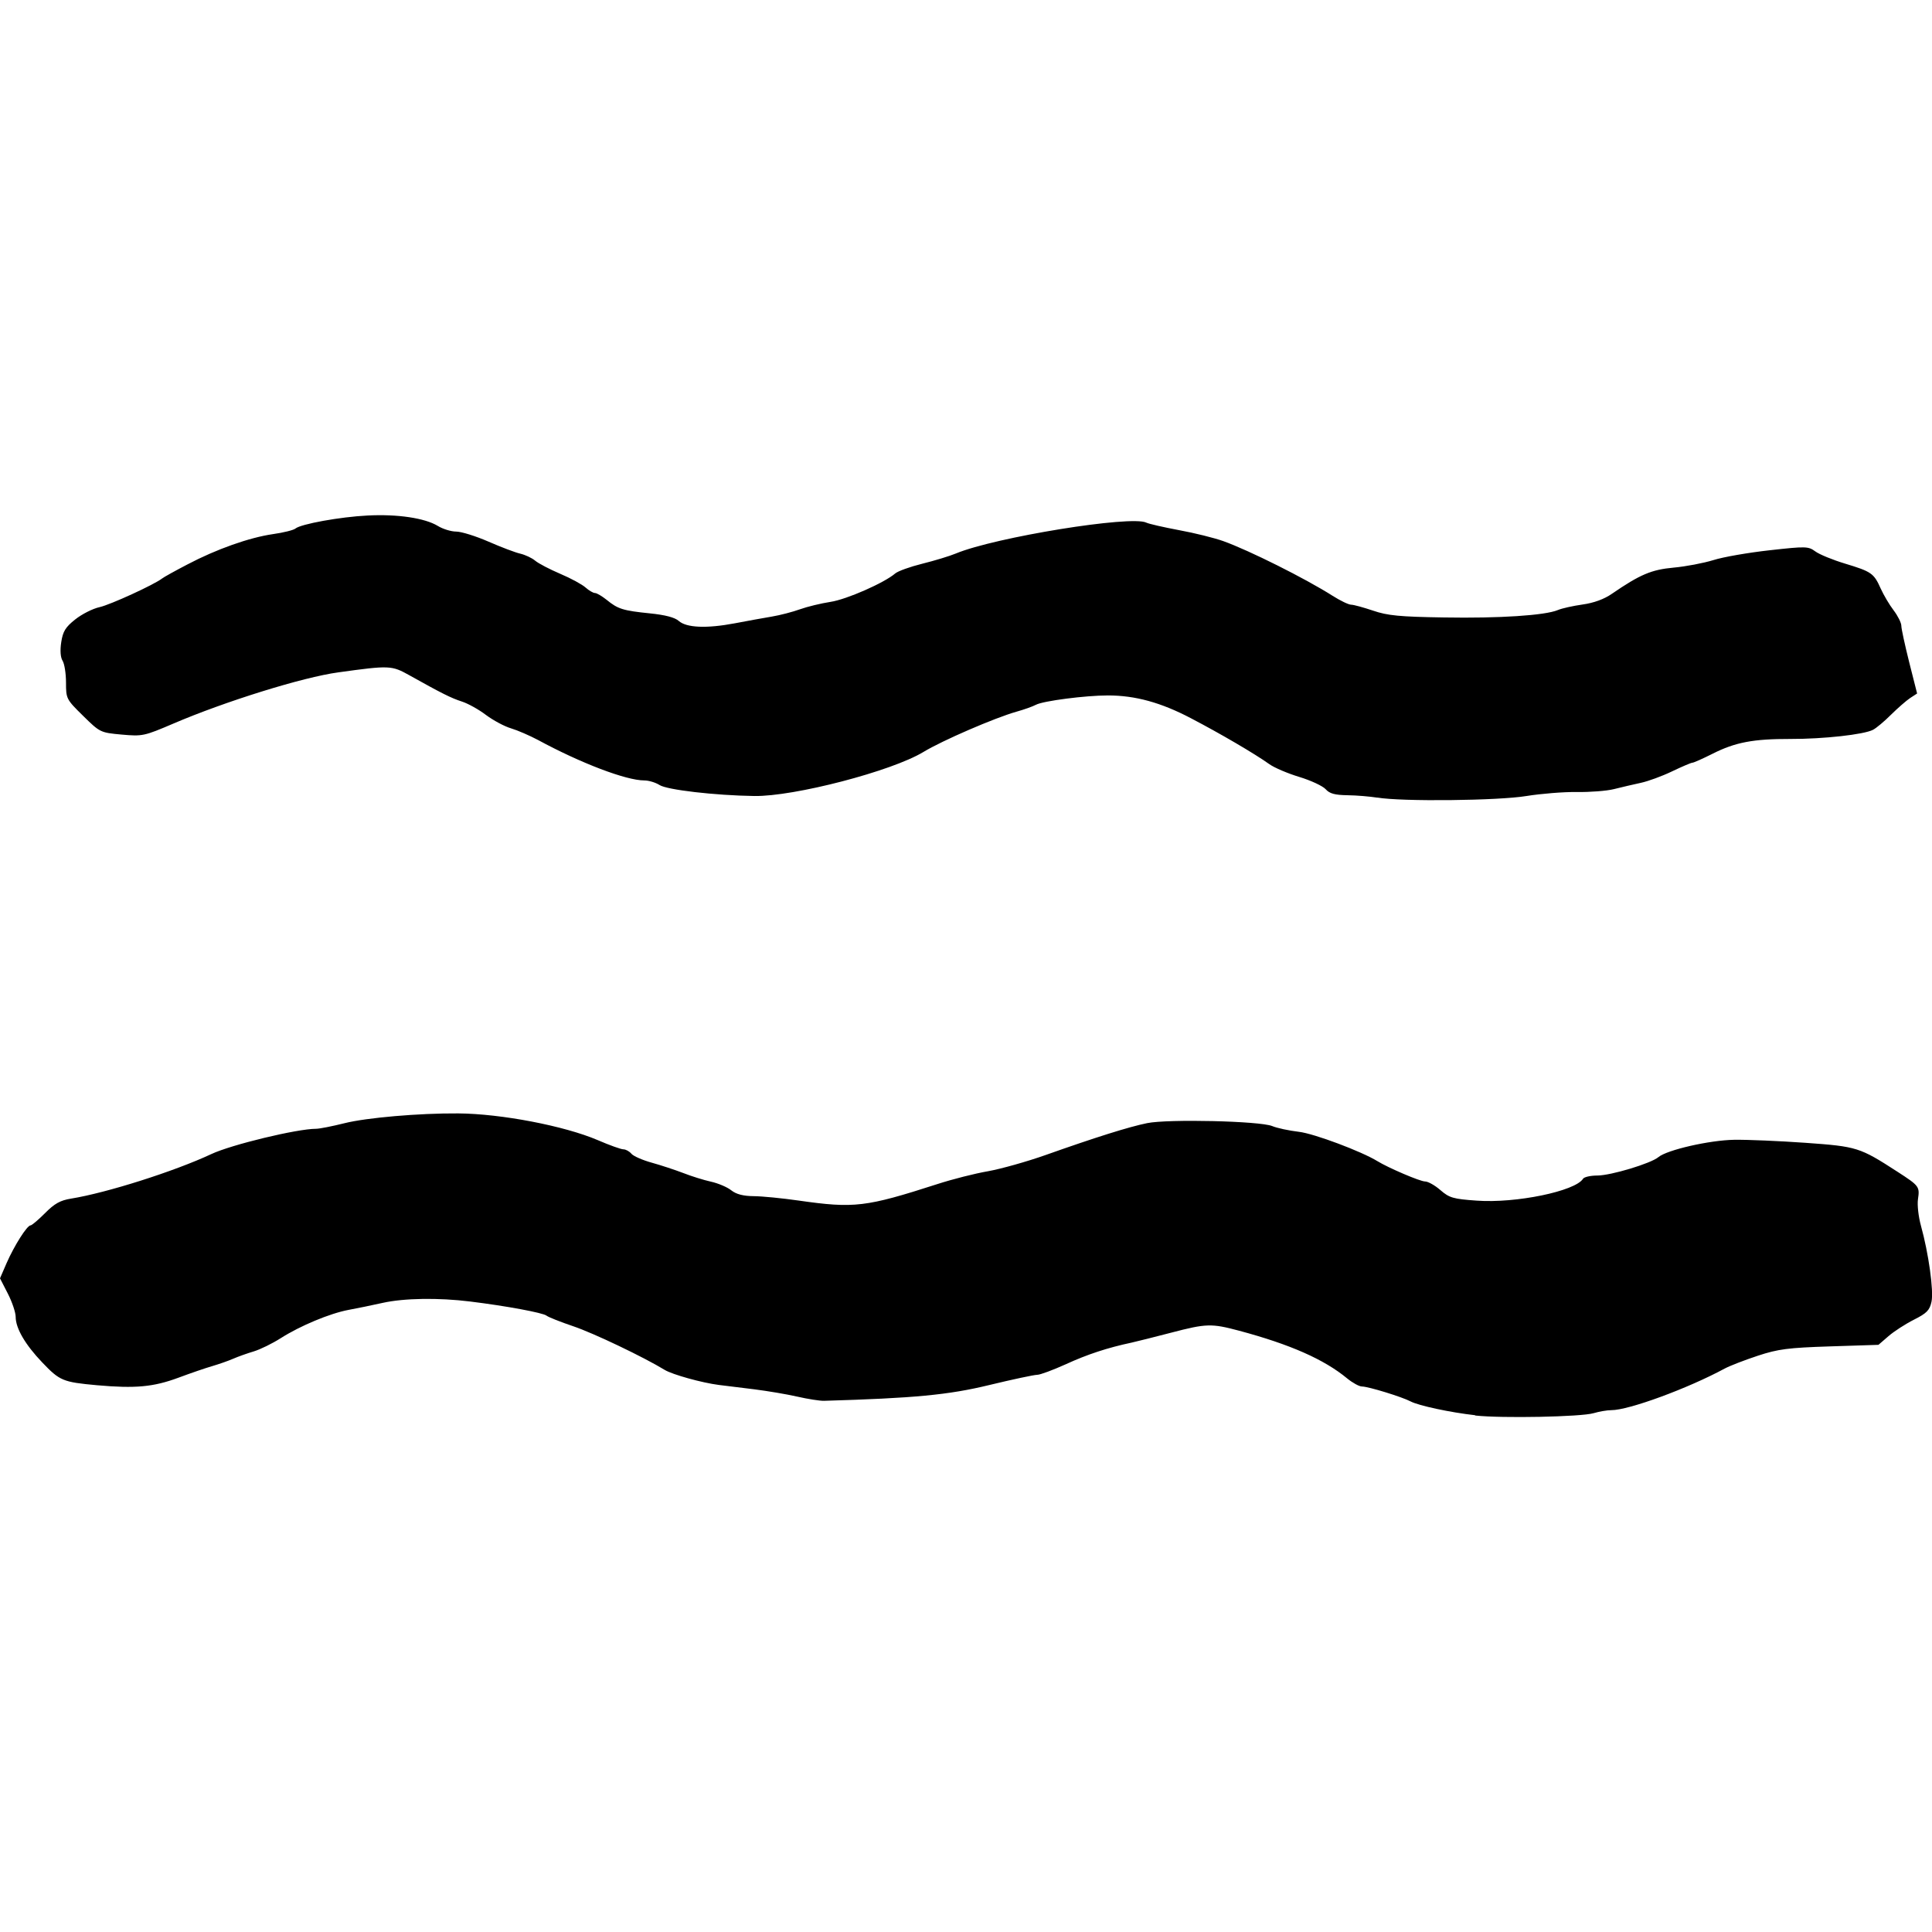 <?xml version="1.0" encoding="UTF-8" standalone="no"?>
<!-- Created with Inkscape (http://www.inkscape.org/) -->

<svg
   width="75"
   height="75"
   viewBox="0 0 19.844 19.844"
   version="1.1"
   id="svg739"
   inkscape:version="1.2.2 (b0a8486541, 2022-12-01)"
   sodipodi:docname="aquarius.svg"
   xml:space="preserve"
   xmlns:inkscape="http://www.inkscape.org/namespaces/inkscape"
   xmlns:sodipodi="http://sodipodi.sourceforge.net/DTD/sodipodi-0.dtd"
   xmlns="http://www.w3.org/2000/svg"
   xmlns:svg="http://www.w3.org/2000/svg"><sodipodi:namedview
     id="namedview741"
     pagecolor="#ffffff"
     bordercolor="#999999"
     borderopacity="1"
     inkscape:showpageshadow="0"
     inkscape:pageopacity="0"
     inkscape:pagecheckerboard="0"
     inkscape:deskcolor="#d1d1d1"
     inkscape:document-units="px"
     showgrid="false"
     inkscape:zoom="3.9509095"
     inkscape:cx="18.223652"
     inkscape:cy="40.243898"
     inkscape:window-width="1280"
     inkscape:window-height="955"
     inkscape:window-x="0"
     inkscape:window-y="0"
     inkscape:window-maximized="1"
     inkscape:current-layer="layer1" /><defs
     id="defs736" /><g
     inkscape:label="Warstwa 1"
     inkscape:groupmode="layer"
     id="layer1"><path
       style="fill:#000000;stroke-width:0.03"
       d="m 15.151,14.536 c -0.252,-0.028 -0.58,-0.098 -0.663,-0.142 -0.087,-0.046 -0.434,-0.153 -0.499,-0.153 -0.029,-2.12e-4 -0.097,-0.038 -0.152,-0.083 -0.237,-0.196 -0.587,-0.35 -1.11,-0.49 -0.284,-0.076 -0.338,-0.074 -0.697,0.02 -0.165,0.043 -0.348,0.089 -0.406,0.102 -0.249,0.053 -0.456,0.121 -0.678,0.223 -0.131,0.059 -0.262,0.108 -0.293,0.108 -0.031,0 -0.252,0.047 -0.492,0.105 -0.42,0.102 -0.774,0.135 -1.698,0.162 -0.042,0.001 -0.165,-0.018 -0.274,-0.043 -0.109,-0.025 -0.307,-0.058 -0.441,-0.075 -0.134,-0.017 -0.298,-0.037 -0.365,-0.045 C 7.21,14.203 6.908,14.119 6.828,14.071 6.61,13.938 6.097,13.693 5.89,13.623 5.757,13.578 5.633,13.529 5.613,13.513 c -0.037,-0.029 -0.411,-0.099 -0.785,-0.145 -0.322,-0.04 -0.677,-0.035 -0.897,0.014 -0.109,0.024 -0.266,0.057 -0.35,0.072 -0.193,0.036 -0.499,0.164 -0.698,0.291 -0.085,0.054 -0.209,0.115 -0.275,0.135 -0.067,0.02 -0.163,0.054 -0.213,0.076 -0.05,0.022 -0.146,0.055 -0.213,0.075 -0.067,0.019 -0.224,0.073 -0.35,0.12 -0.257,0.095 -0.44,0.112 -0.836,0.077 C 0.646,14.196 0.614,14.183 0.433,13.993 0.259,13.811 0.161,13.643 0.161,13.526 c 0,-0.045 -0.036,-0.152 -0.08,-0.238 L -1.3050677e-6,13.13 0.068,12.973 c 0.078,-0.178 0.21,-0.387 0.246,-0.387 0.013,0 0.08,-0.057 0.149,-0.126 0.097,-0.098 0.156,-0.131 0.268,-0.149 0.365,-0.059 1.061,-0.28 1.439,-0.457 0.206,-0.097 0.882,-0.26 1.076,-0.26 0.036,0 0.167,-0.026 0.291,-0.057 0.226,-0.057 0.768,-0.104 1.169,-0.101 0.44,0.003 1.092,0.128 1.435,0.275 0.12,0.052 0.238,0.094 0.262,0.094 0.024,0 0.061,0.02 0.082,0.045 0.021,0.025 0.115,0.066 0.209,0.092 0.094,0.026 0.239,0.074 0.323,0.106 0.084,0.033 0.212,0.073 0.285,0.089 0.073,0.016 0.168,0.056 0.209,0.089 0.052,0.041 0.124,0.059 0.231,0.06 0.086,5.23e-4 0.292,0.021 0.46,0.045 0.573,0.082 0.69,0.068 1.429,-0.17 0.151,-0.049 0.383,-0.108 0.517,-0.131 0.134,-0.024 0.401,-0.099 0.593,-0.167 0.514,-0.182 0.851,-0.288 1.041,-0.327 0.217,-0.044 1.157,-0.022 1.285,0.03 0.05,0.021 0.173,0.047 0.274,0.059 0.156,0.018 0.643,0.201 0.806,0.301 0.112,0.069 0.439,0.209 0.49,0.209 0.031,0 0.102,0.04 0.158,0.089 0.091,0.079 0.131,0.091 0.374,0.108 0.4,0.029 1.011,-0.097 1.091,-0.225 0.011,-0.018 0.078,-0.033 0.148,-0.033 0.14,-8.63e-4 0.549,-0.124 0.626,-0.189 0.088,-0.074 0.525,-0.174 0.779,-0.178 0.134,-0.002 0.463,0.012 0.731,0.031 0.531,0.038 0.557,0.046 0.945,0.297 0.224,0.145 0.23,0.153 0.211,0.282 -0.009,0.058 0.005,0.18 0.03,0.271 0.079,0.284 0.133,0.671 0.109,0.782 -0.019,0.088 -0.048,0.118 -0.181,0.185 -0.087,0.044 -0.205,0.12 -0.261,0.169 l -0.103,0.089 -0.498,0.016 c -0.429,0.014 -0.532,0.027 -0.741,0.096 -0.134,0.044 -0.286,0.103 -0.339,0.131 -0.381,0.206 -0.989,0.429 -1.166,0.428 -0.042,-3.01e-4 -0.124,0.014 -0.182,0.031 -0.129,0.038 -0.941,0.054 -1.216,0.024 z m -1.003,-6.343 C 14.072,8.181 13.934,8.169 13.841,8.168 13.711,8.166 13.657,8.152 13.616,8.106 13.586,8.073 13.464,8.016 13.345,7.98 13.226,7.944 13.088,7.885 13.038,7.849 12.885,7.74 12.536,7.536 12.232,7.377 11.925,7.216 11.661,7.143 11.38,7.143 c -0.231,0 -0.665,0.056 -0.74,0.096 -0.034,0.018 -0.124,0.05 -0.2,0.071 C 10.218,7.373 9.678,7.606 9.484,7.724 9.159,7.921 8.158,8.182 7.747,8.176 7.344,8.17 6.851,8.113 6.774,8.063 6.733,8.037 6.663,8.016 6.618,8.016 6.431,8.016 5.966,7.839 5.525,7.6 5.44,7.555 5.316,7.501 5.249,7.481 5.181,7.461 5.066,7.399 4.992,7.344 4.919,7.288 4.807,7.226 4.745,7.206 4.633,7.17 4.536,7.121 4.205,6.936 4.023,6.834 4.001,6.833 3.475,6.906 3.112,6.955 2.31,7.205 1.781,7.432 1.479,7.561 1.464,7.564 1.249,7.545 1.031,7.525 1.027,7.523 0.853,7.352 0.681,7.183 0.678,7.176 0.678,7.011 c 0,-0.093 -0.016,-0.193 -0.035,-0.224 C 0.621,6.753 0.616,6.681 0.629,6.596 0.646,6.485 0.672,6.442 0.773,6.362 0.841,6.308 0.953,6.251 1.023,6.236 1.135,6.211 1.586,6.004 1.666,5.941 1.682,5.928 1.799,5.863 1.924,5.798 2.224,5.64 2.562,5.521 2.804,5.486 c 0.107,-0.015 0.211,-0.041 0.23,-0.057 0.057,-0.047 0.46,-0.12 0.741,-0.134 0.308,-0.016 0.589,0.026 0.722,0.107 0.052,0.032 0.137,0.058 0.189,0.058 0.052,0 0.2,0.046 0.331,0.103 0.13,0.057 0.278,0.113 0.328,0.124 0.05,0.012 0.119,0.044 0.152,0.072 0.033,0.028 0.15,0.089 0.258,0.135 0.109,0.046 0.226,0.11 0.26,0.141 0.035,0.031 0.078,0.056 0.096,0.056 0.019,0 0.072,0.032 0.12,0.07 0.116,0.095 0.169,0.111 0.444,0.139 0.158,0.016 0.257,0.042 0.297,0.078 0.079,0.07 0.285,0.079 0.576,0.024 0.125,-0.024 0.296,-0.055 0.38,-0.069 0.084,-0.014 0.214,-0.048 0.289,-0.075 0.075,-0.027 0.216,-0.061 0.313,-0.076 0.166,-0.025 0.552,-0.195 0.665,-0.292 0.028,-0.024 0.153,-0.069 0.278,-0.1 0.125,-0.031 0.28,-0.078 0.345,-0.105 0.402,-0.167 1.802,-0.394 1.956,-0.317 0.026,0.013 0.176,0.047 0.335,0.077 0.159,0.029 0.364,0.08 0.456,0.113 0.263,0.094 0.843,0.384 1.123,0.562 0.079,0.05 0.164,0.091 0.19,0.091 0.025,0 0.127,0.028 0.225,0.061 0.149,0.051 0.273,0.063 0.727,0.07 0.569,0.01 1.04,-0.021 1.171,-0.076 0.042,-0.018 0.156,-0.043 0.254,-0.057 0.115,-0.016 0.222,-0.055 0.301,-0.11 0.29,-0.199 0.406,-0.248 0.635,-0.269 0.123,-0.011 0.306,-0.046 0.407,-0.077 0.1,-0.032 0.36,-0.077 0.577,-0.101 0.376,-0.042 0.398,-0.041 0.471,0.012 0.042,0.031 0.179,0.087 0.305,0.125 0.271,0.082 0.296,0.099 0.366,0.256 0.03,0.066 0.089,0.167 0.133,0.224 0.043,0.057 0.079,0.128 0.079,0.159 0,0.03 0.037,0.199 0.081,0.375 l 0.081,0.32 -0.072,0.047 c -0.039,0.026 -0.127,0.103 -0.195,0.17 -0.068,0.068 -0.151,0.138 -0.186,0.156 -0.094,0.049 -0.51,0.095 -0.85,0.094 -0.378,-0.001 -0.565,0.034 -0.798,0.152 -0.1,0.05 -0.193,0.092 -0.207,0.092 -0.013,0 -0.107,0.04 -0.209,0.089 -0.102,0.049 -0.246,0.102 -0.322,0.118 -0.075,0.016 -0.198,0.045 -0.274,0.064 -0.075,0.019 -0.247,0.032 -0.382,0.03 -0.135,-0.002 -0.368,0.017 -0.517,0.041 -0.29,0.048 -1.281,0.059 -1.533,0.016 z"
       id="path393" /></g></svg>
